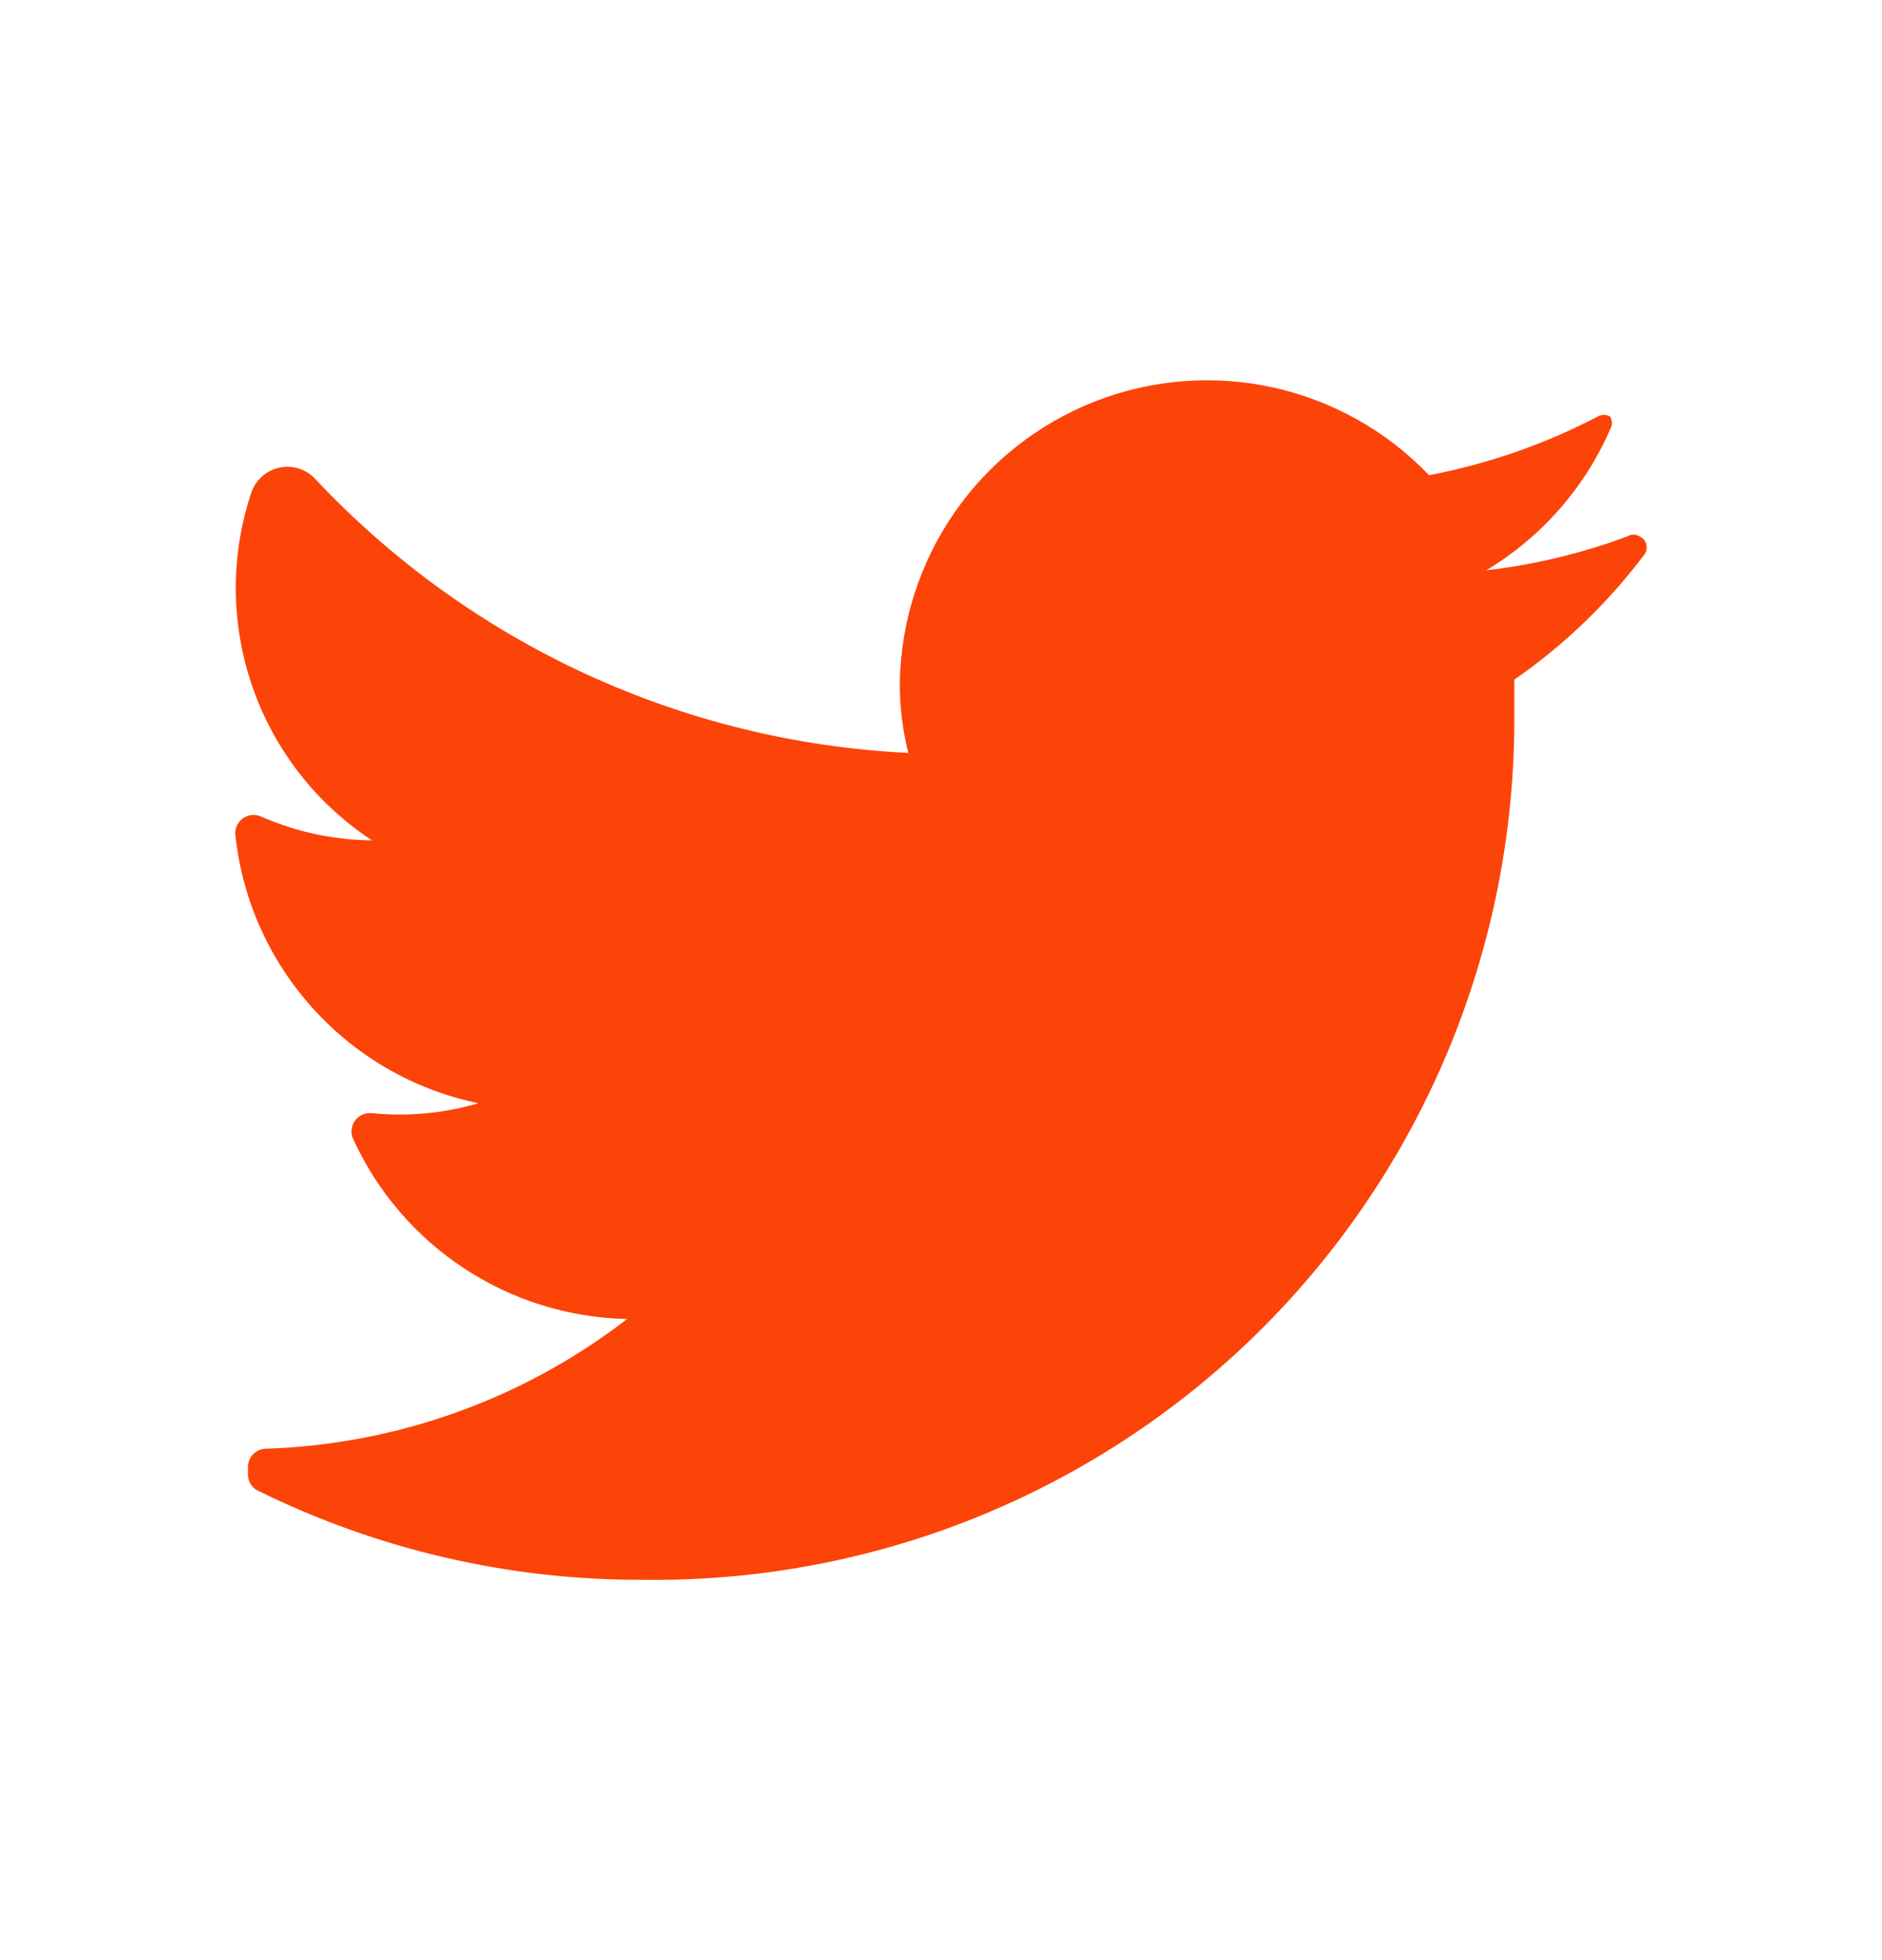 <svg width="24" height="25" viewBox="0 0 24 25" fill="none" xmlns="http://www.w3.org/2000/svg">
<path d="M20.974 7.067C20.509 7.687 19.948 8.227 19.311 8.668C19.311 8.83 19.311 8.992 19.311 9.162C19.316 12.101 18.142 14.919 16.053 16.985C13.963 19.05 11.132 20.19 8.195 20.149C6.497 20.155 4.821 19.767 3.297 19.016C3.215 18.98 3.162 18.899 3.162 18.809V18.71C3.162 18.581 3.267 18.477 3.396 18.477C5.065 18.422 6.675 17.843 7.997 16.823C6.486 16.792 5.127 15.897 4.501 14.521C4.47 14.446 4.48 14.359 4.527 14.293C4.575 14.227 4.654 14.191 4.735 14.197C5.194 14.243 5.658 14.201 6.101 14.071C4.433 13.725 3.18 12.341 3.001 10.646C2.994 10.565 3.031 10.486 3.097 10.438C3.163 10.39 3.249 10.38 3.324 10.412C3.772 10.61 4.255 10.714 4.744 10.718C3.283 9.759 2.651 7.934 3.207 6.276C3.265 6.115 3.403 5.996 3.57 5.963C3.738 5.93 3.911 5.987 4.025 6.114C5.997 8.213 8.707 9.464 11.583 9.603C11.509 9.309 11.473 9.007 11.475 8.704C11.502 7.115 12.485 5.699 13.964 5.12C15.443 4.541 17.126 4.912 18.224 6.061C18.972 5.918 19.696 5.667 20.372 5.314C20.421 5.283 20.484 5.283 20.533 5.314C20.564 5.364 20.564 5.427 20.533 5.476C20.206 6.226 19.653 6.854 18.952 7.274C19.566 7.203 20.169 7.058 20.749 6.843C20.798 6.81 20.862 6.81 20.911 6.843C20.952 6.861 20.982 6.897 20.994 6.941C21.006 6.984 20.999 7.03 20.974 7.067Z" fill="#FC4308"/>
</svg>

